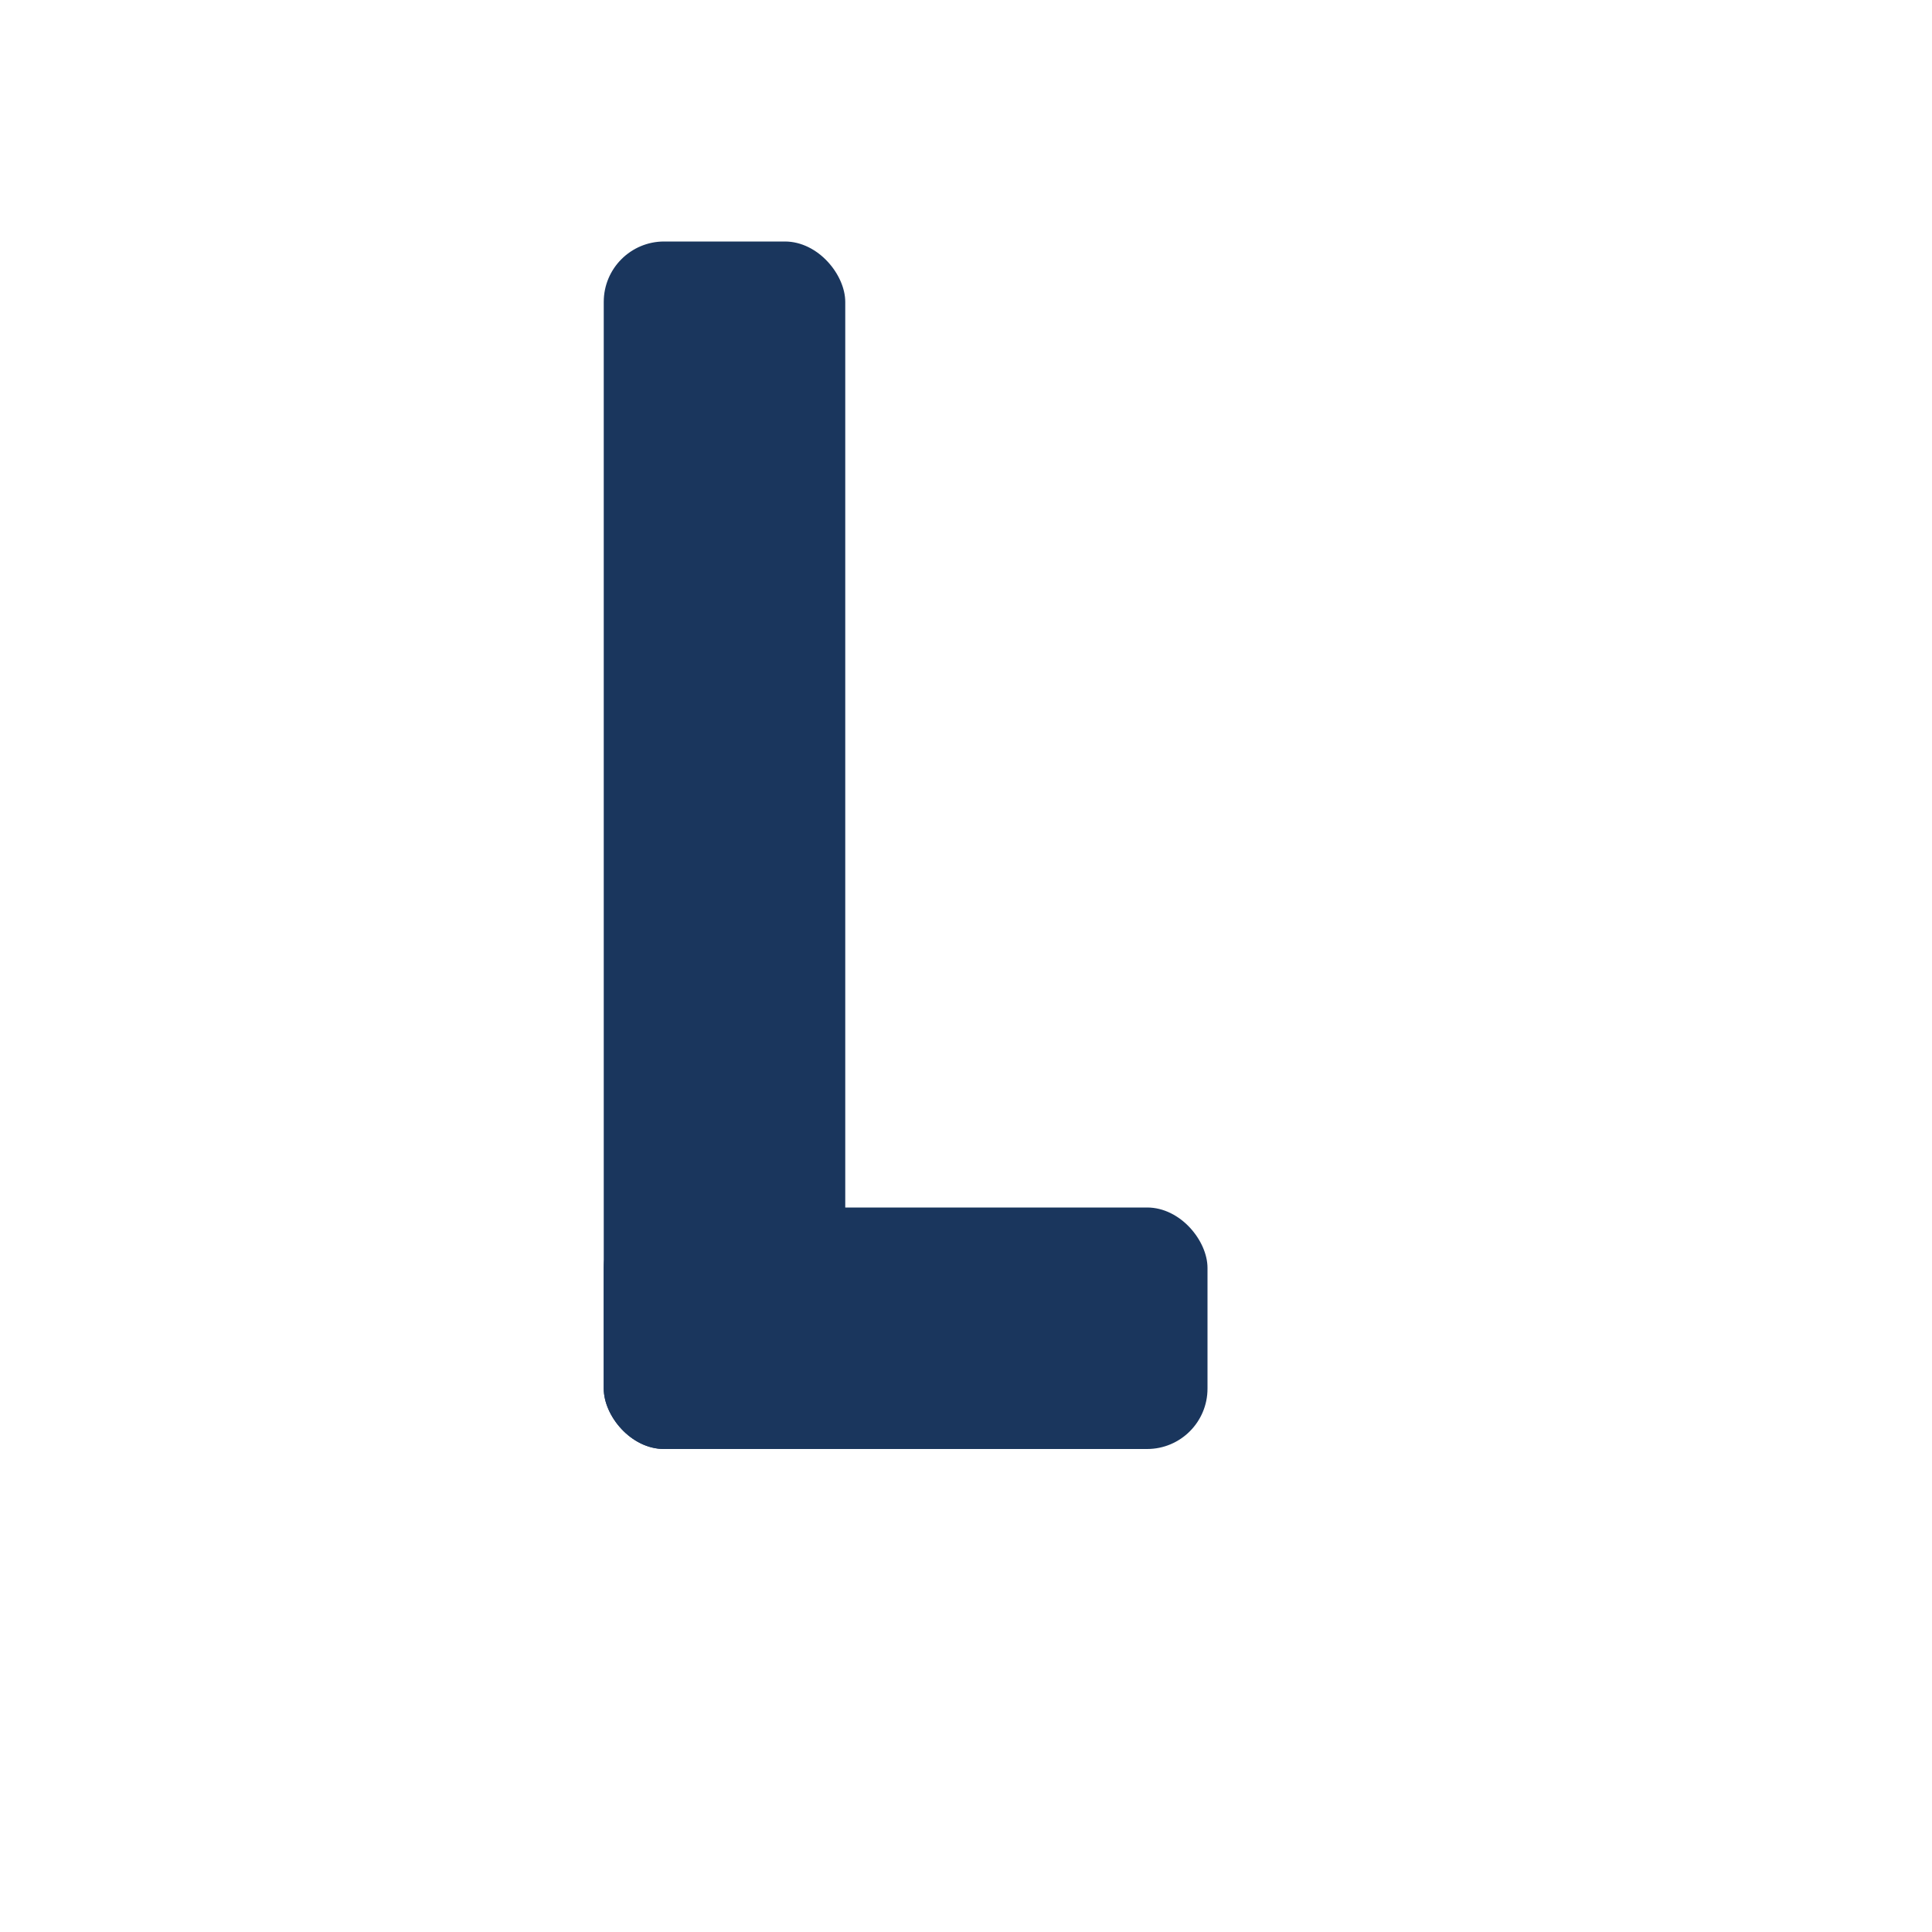 <svg width="16" height="16" viewBox="0 0 16 16" xmlns="http://www.w3.org/2000/svg">
  <!-- Simple "L" letterform for favicon -->
  <g transform="translate(8, 8)">
    <!-- Vertical bar -->
    <rect x="-3" y="-6" width="2" height="10" fill="#1a365d" rx="0.5"/>
    <!-- Horizontal bar -->
    <rect x="-3" y="2" width="5" height="2" fill="#1a365d" rx="0.5"/>
  </g>
</svg>